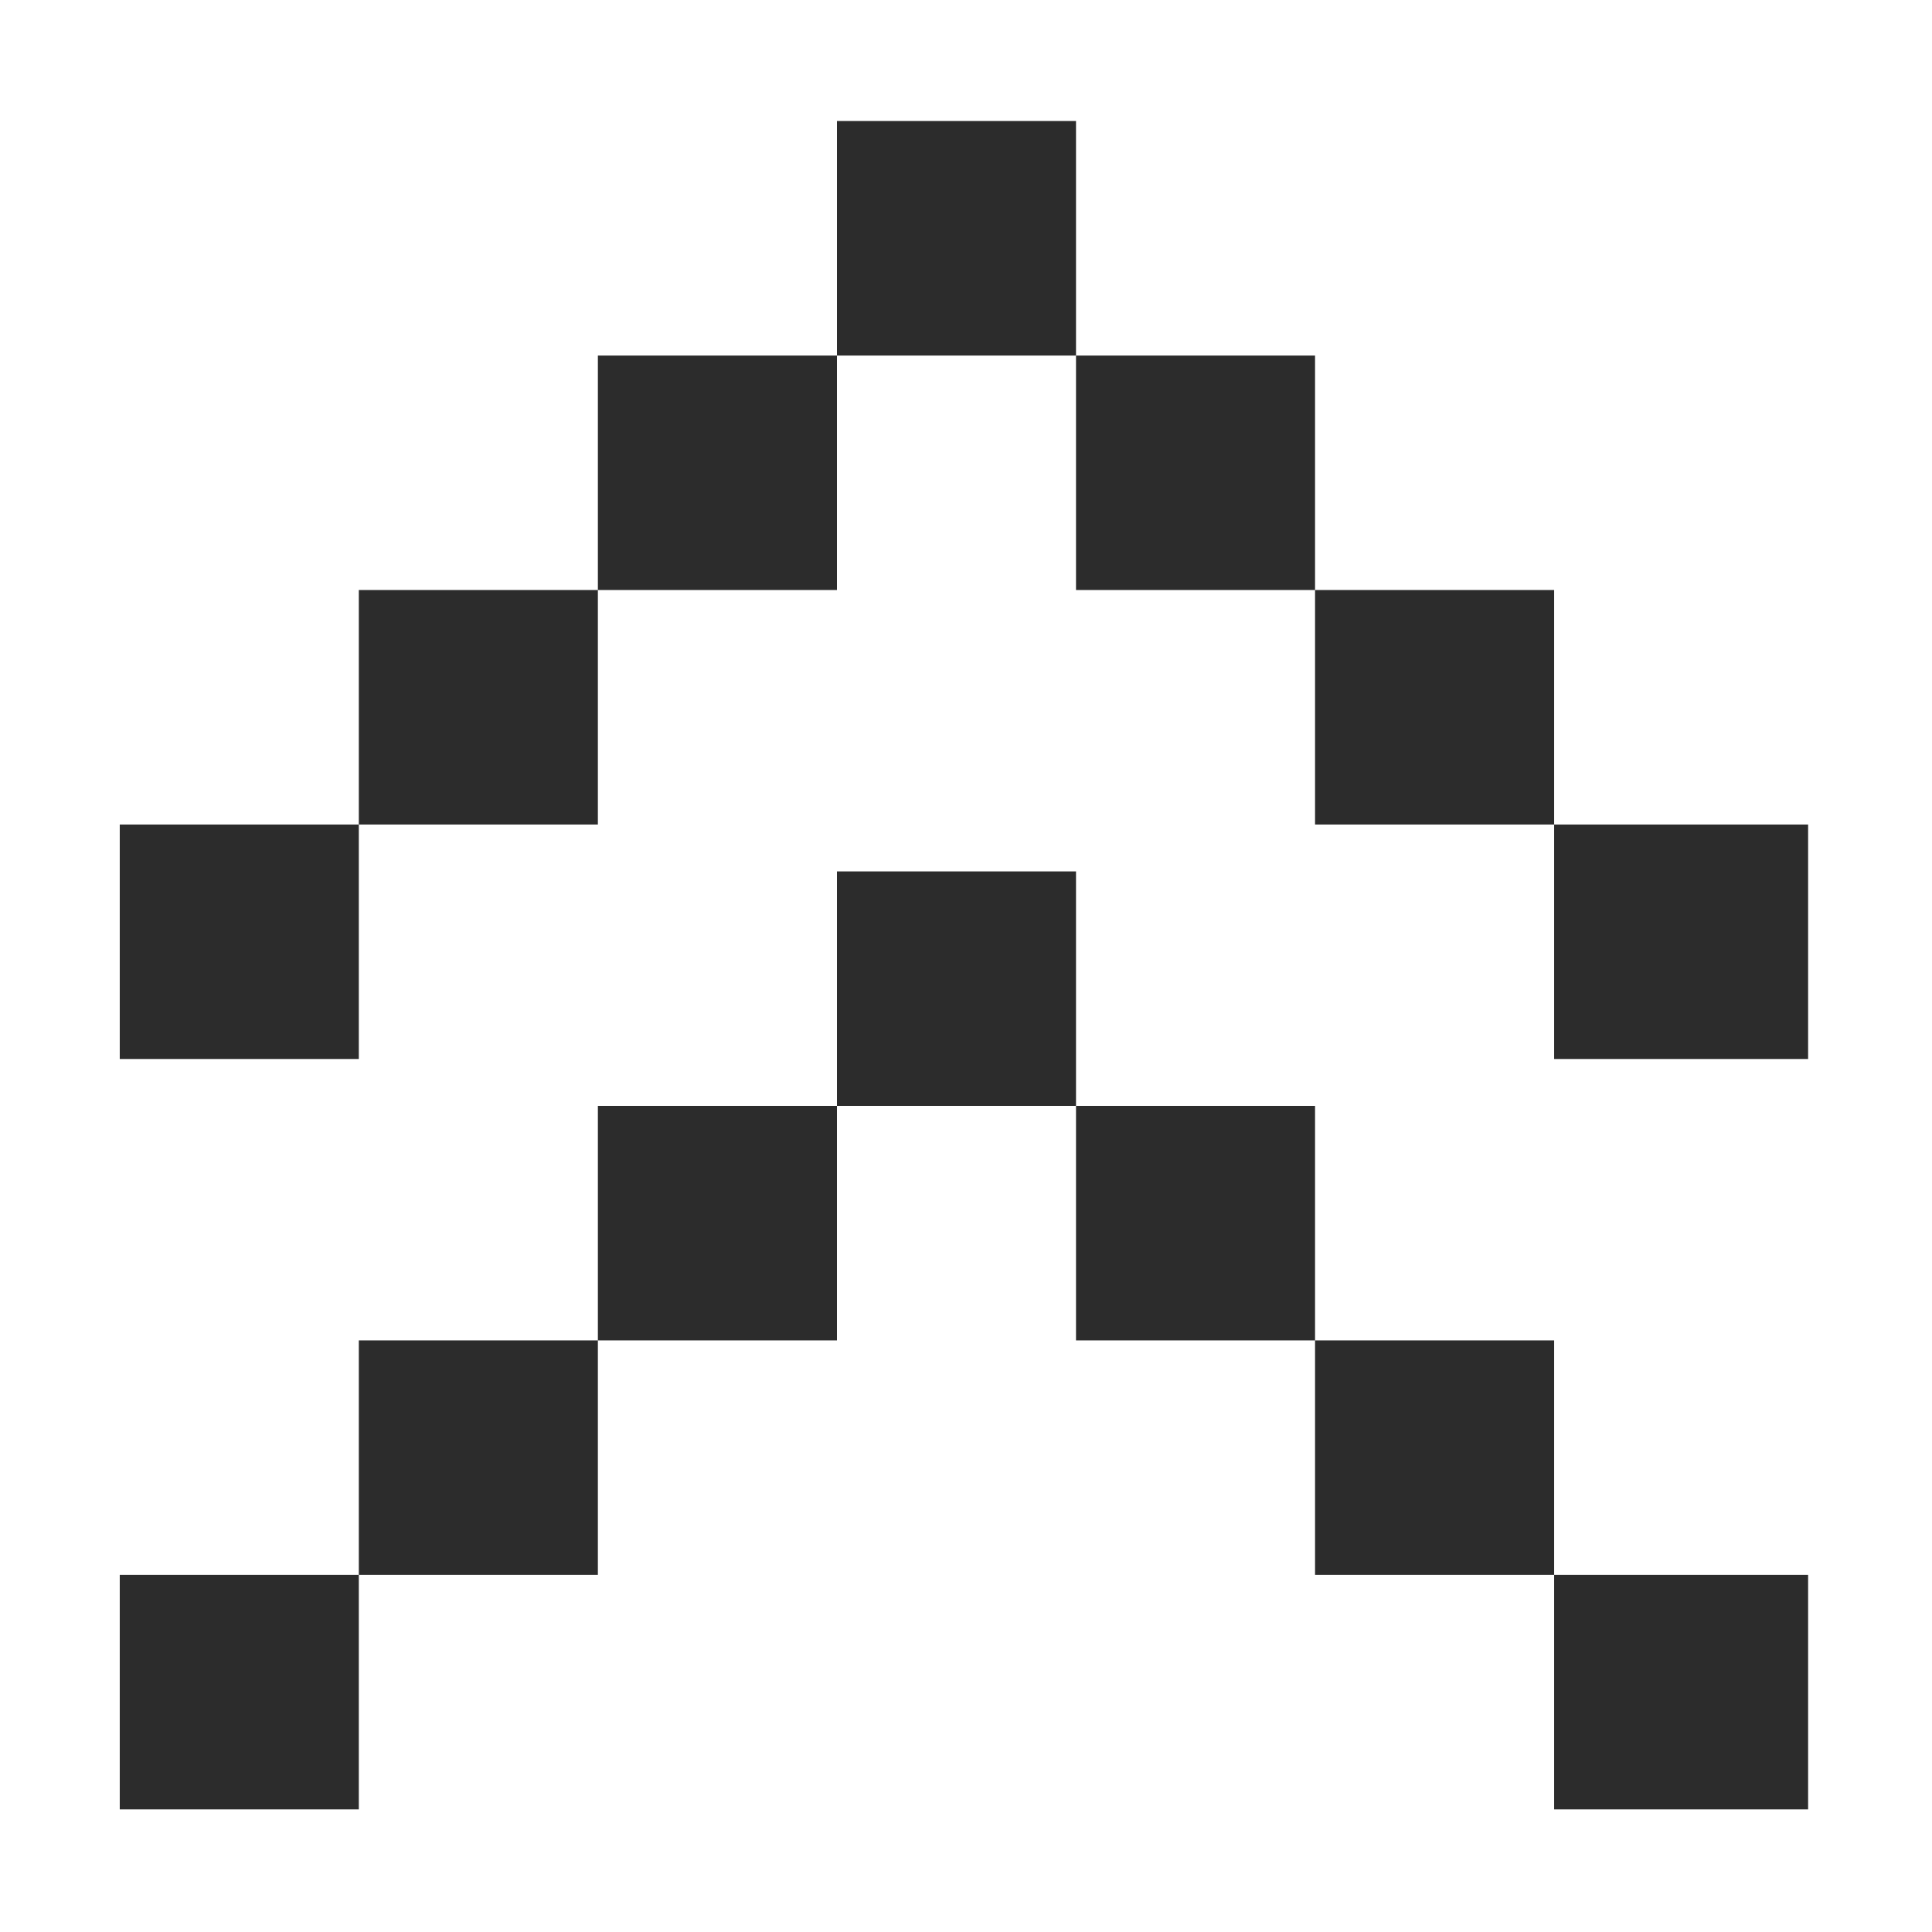 <?xml version="1.0" standalone="no"?><!DOCTYPE svg PUBLIC "-//W3C//DTD SVG 1.1//EN"
        "http://www.w3.org/Graphics/SVG/1.1/DTD/svg11.dtd">
<svg t="1618169665402" class="icon" viewBox="0 0 1024 1024" version="1.1" xmlns="http://www.w3.org/2000/svg" p-id="5108"
     xmlns:xlink="http://www.w3.org/1999/xlink" width="200" height="200">
    <defs>
        <style type="text/css"></style>
    </defs>
    <path d="M190.178 834.72l126.711 0L316.889 710.433 190.178 710.433 190.178 834.72 190.178 834.72zM63.472 959.008l126.707 0L190.178 834.72 63.472 834.72 63.472 959.008 63.472 959.008zM316.89 710.433l126.707 0L443.597 586.151 316.89 586.151 316.89 710.433 316.89 710.433zM823.721 834.72 823.721 710.433l-126.716 0 0 124.287L823.721 834.72 823.721 834.72zM697.005 710.433 697.005 586.151 570.307 586.151 570.307 710.433 697.005 710.433 697.005 710.433zM958.336 959.008 958.336 834.72l-134.616 0 0 124.287L958.336 959.007 958.336 959.008zM443.596 461.863l0 124.287 126.711 0L570.307 461.863 443.596 461.863 443.596 461.863zM316.89 312.717l126.707 0L443.597 188.435 316.89 188.435 316.89 312.717 316.89 312.717zM190.178 437.009l126.711 0L316.889 312.717 190.178 312.717 190.178 437.009 190.178 437.009zM443.596 188.435l126.711 0L570.307 64.147 443.596 64.147 443.596 188.435 443.596 188.435zM697.005 312.717 697.005 188.435 570.307 188.435l0 124.283L697.005 312.717 697.005 312.717zM823.721 437.009 823.721 312.717l-126.716 0 0 124.292L823.721 437.009 823.721 437.009zM63.472 561.292l126.707 0L190.178 437.009 63.472 437.009 63.472 561.292 63.472 561.292zM958.336 561.292 958.336 437.009l-134.616 0 0 124.283L958.336 561.292 958.336 561.292zM958.336 561.292"
          p-id="5109" fill="#2c2c2c" data-spm-anchor-id="a313x.7781069.0.i0" class=""></path>
</svg>
